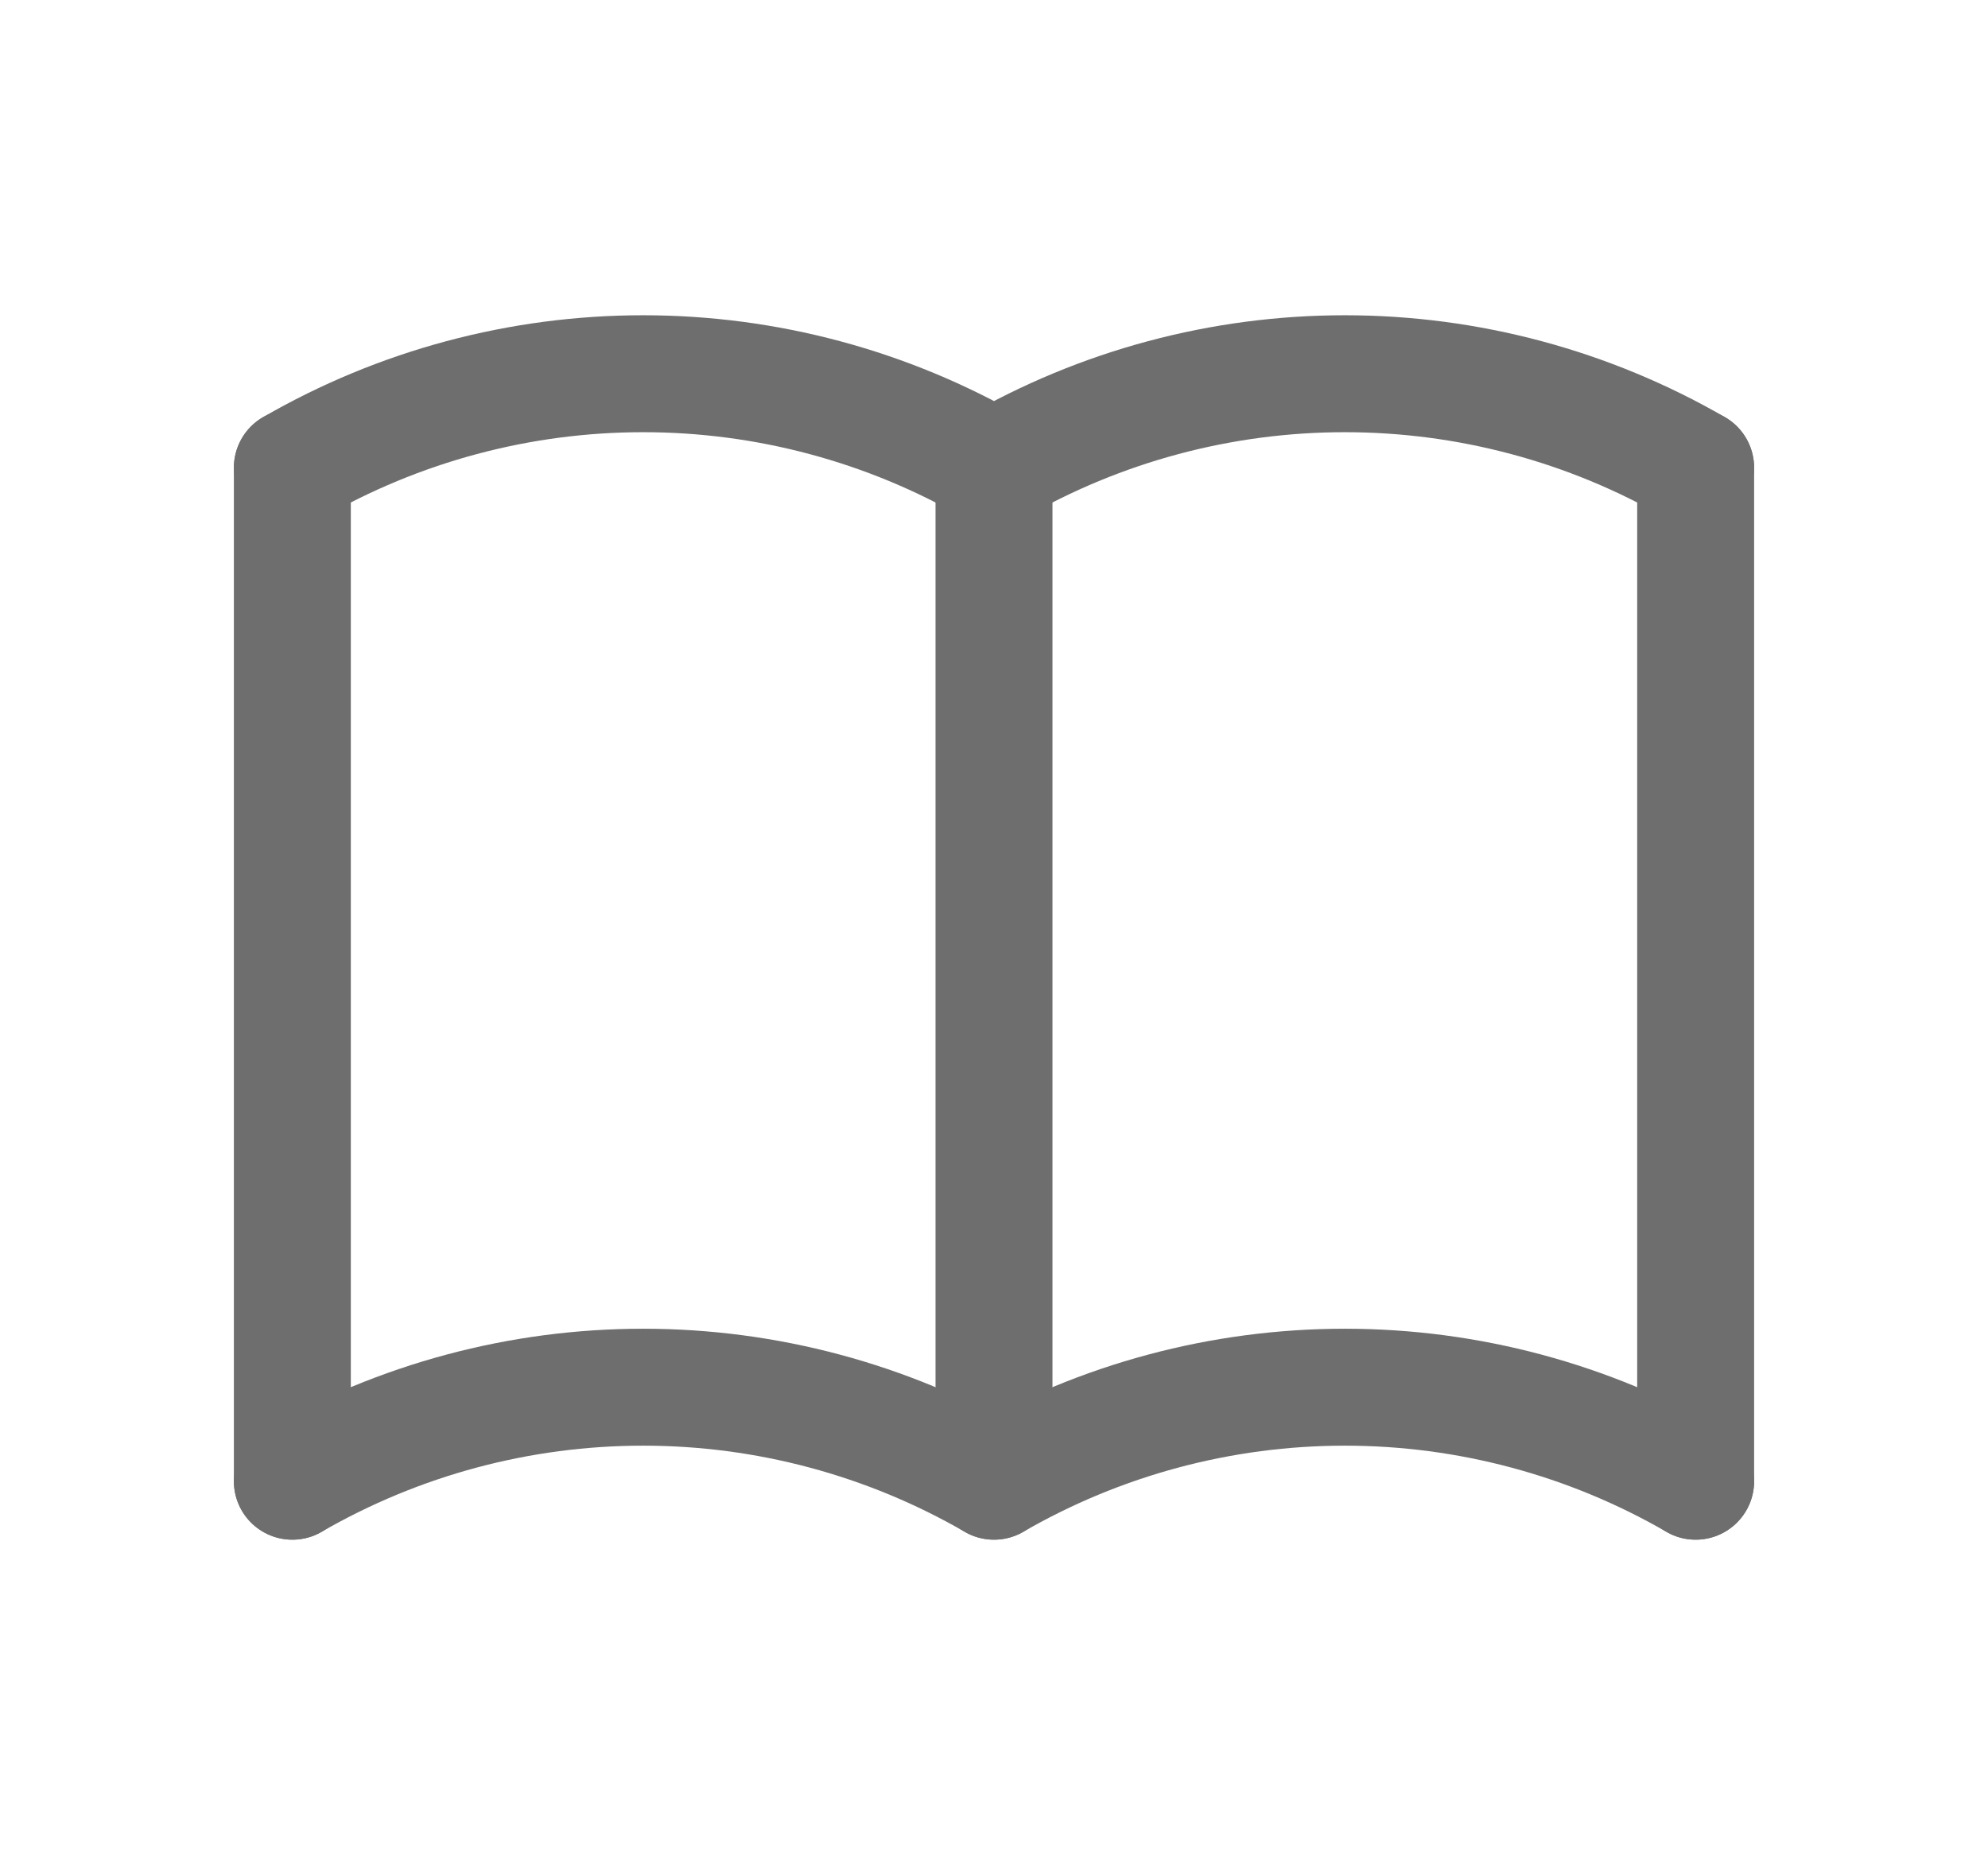<svg width="17" height="16" viewBox="0 0 17 16" fill="none" xmlns="http://www.w3.org/2000/svg">
<path d="M2.5 12.667C3.412 12.14 4.447 11.863 5.5 11.863C6.553 11.863 7.588 12.14 8.5 12.667C9.412 12.14 10.447 11.863 11.5 11.863C12.553 11.863 13.588 12.14 14.5 12.667" stroke="#6E6E6E" stroke-linecap="round" stroke-linejoin="round"/>
<path d="M2.5 4C3.412 3.473 4.447 3.196 5.5 3.196C6.553 3.196 7.588 3.473 8.5 4C9.412 3.473 10.447 3.196 11.5 3.196C12.553 3.196 13.588 3.473 14.5 4" stroke="#6E6E6E" stroke-linecap="round" stroke-linejoin="round"/>
<path d="M2.5 4V12.667" stroke="#6E6E6E" stroke-linecap="round" stroke-linejoin="round"/>
<path d="M8.5 4V12.667" stroke="#6E6E6E" stroke-linecap="round" stroke-linejoin="round"/>
<path d="M14.5 4V12.667" stroke="#6E6E6E" stroke-linecap="round" stroke-linejoin="round"/>
</svg>
